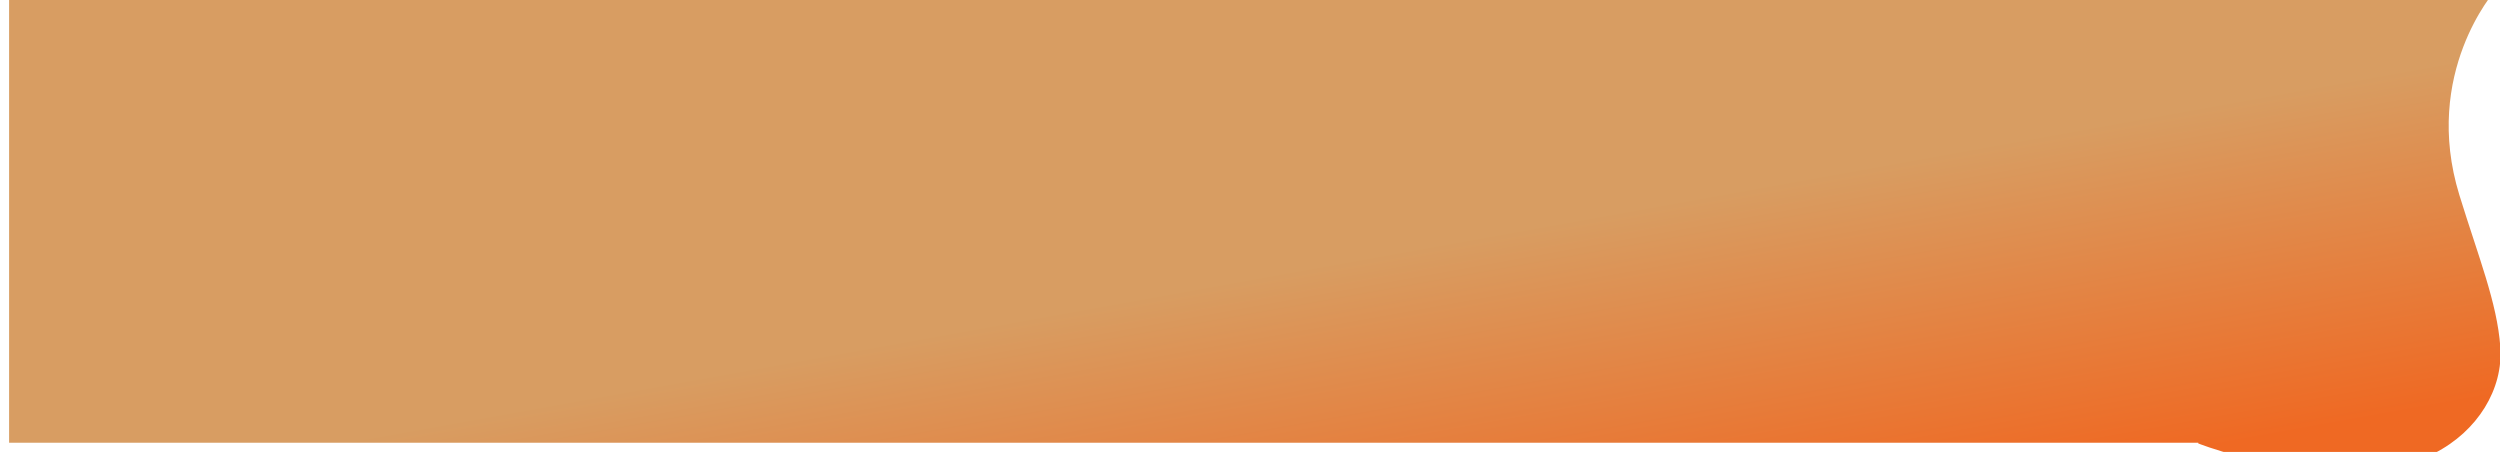 <svg xmlns="http://www.w3.org/2000/svg" xmlns:xlink="http://www.w3.org/1999/xlink" width="6395" height="1156" viewBox="0 0 6395 1156">
  <defs>
    <clipPath id="clip-path">
      <rect id="Rectangle_73" data-name="Rectangle 73" width="6395" height="1156" transform="translate(-5391)" fill="#fff"/>
    </clipPath>
    <linearGradient id="linear-gradient" x1="0.602" y1="0.5" x2="0.96" y2="0.877" gradientUnits="objectBoundingBox">
      <stop offset="0" stop-color="#d89d62"/>
      <stop offset="1" stop-color="#ef6923"/>
    </linearGradient>
  </defs>
  <g id="bg-login-page" transform="translate(5391)" clip-path="url(#clip-path)">
    <g id="Group_118" data-name="Group 118" transform="translate(-5367.729 -24.367)">
      <path id="Union_6" data-name="Union 6" d="M-2631.1,1158.621v-1.714H-8230.9V.024h5599.8V0h759.7s-187.845,211.469-91.626,523.558c49.167,159.474,96.309,274.489,104.683,387.833,7.979,108.014-57.98,216.035-168.644,272.343-65.858,33.512-170.28,41.109-248.756,41.11C-2466.93,1224.841-2631.1,1158.621-2631.1,1158.621Z" transform="translate(8230.9)" fill="url(#linear-gradient)"/>
    </g>
  </g>
</svg>
